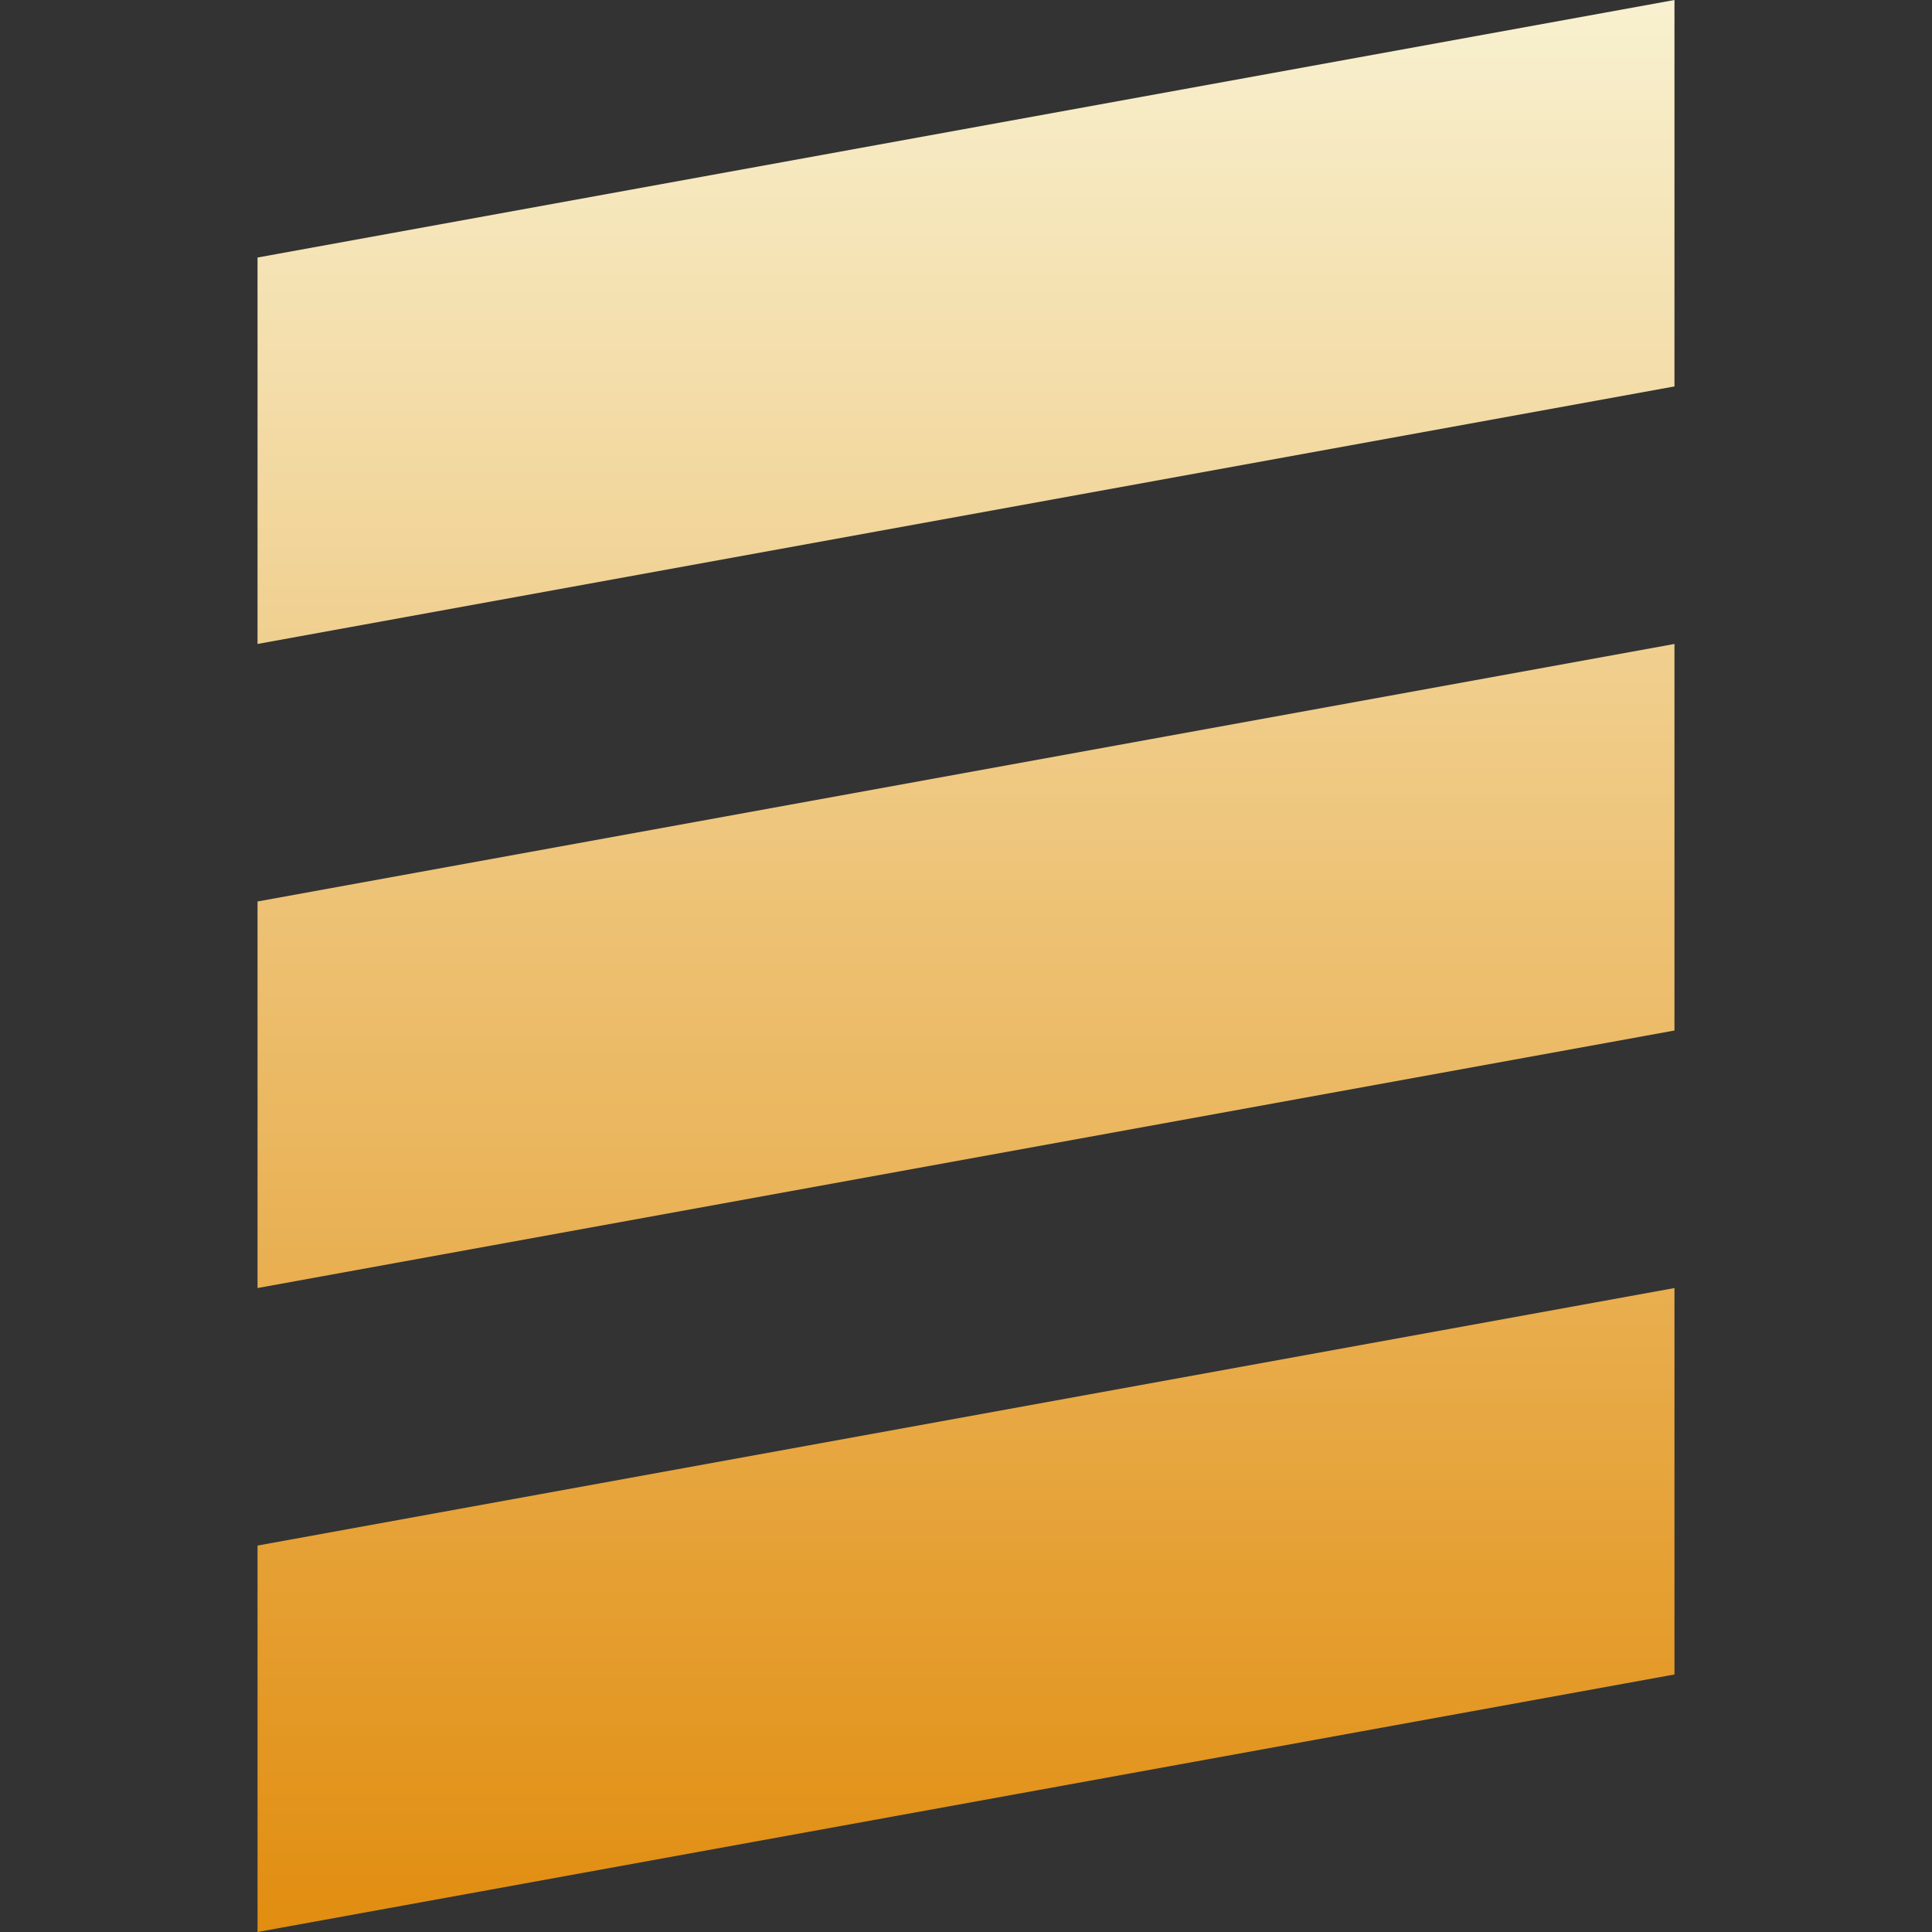 <svg xmlns="http://www.w3.org/2000/svg" xmlns:xlink="http://www.w3.org/1999/xlink" width="64px" height="64px" viewBox="0 0 64 64" version="1.1">
<rect x="0" y="0" width="64" height="64" fill="#333333" stroke="none"/>
<defs>
<linearGradient id="linear0" gradientUnits="userSpaceOnUse" x1="0" y1="0" x2="0" y2="1" gradientTransform="matrix(46.938,0,0,64,8.531,0)">
<stop offset="0" style="stop-color:#f8f1d0;stop-opacity:1;"/>
<stop offset="1" style="stop-color:#e18d0f;stop-opacity:1;"/>
</linearGradient>
</defs>
<g id="surface1">
<path style=" stroke:none;fill-rule:nonzero;fill:url(#linear0);" d="M 55.469 0 L 8.531 8.531 L 8.531 21.332 L 55.469 12.801 Z M 55.469 21.332 L 8.531 29.863 L 8.531 42.668 L 55.469 34.137 Z M 55.469 42.668 L 8.531 51.199 L 8.531 64 L 55.469 55.469 Z M 55.469 42.668 "/>
</g>
</svg>
